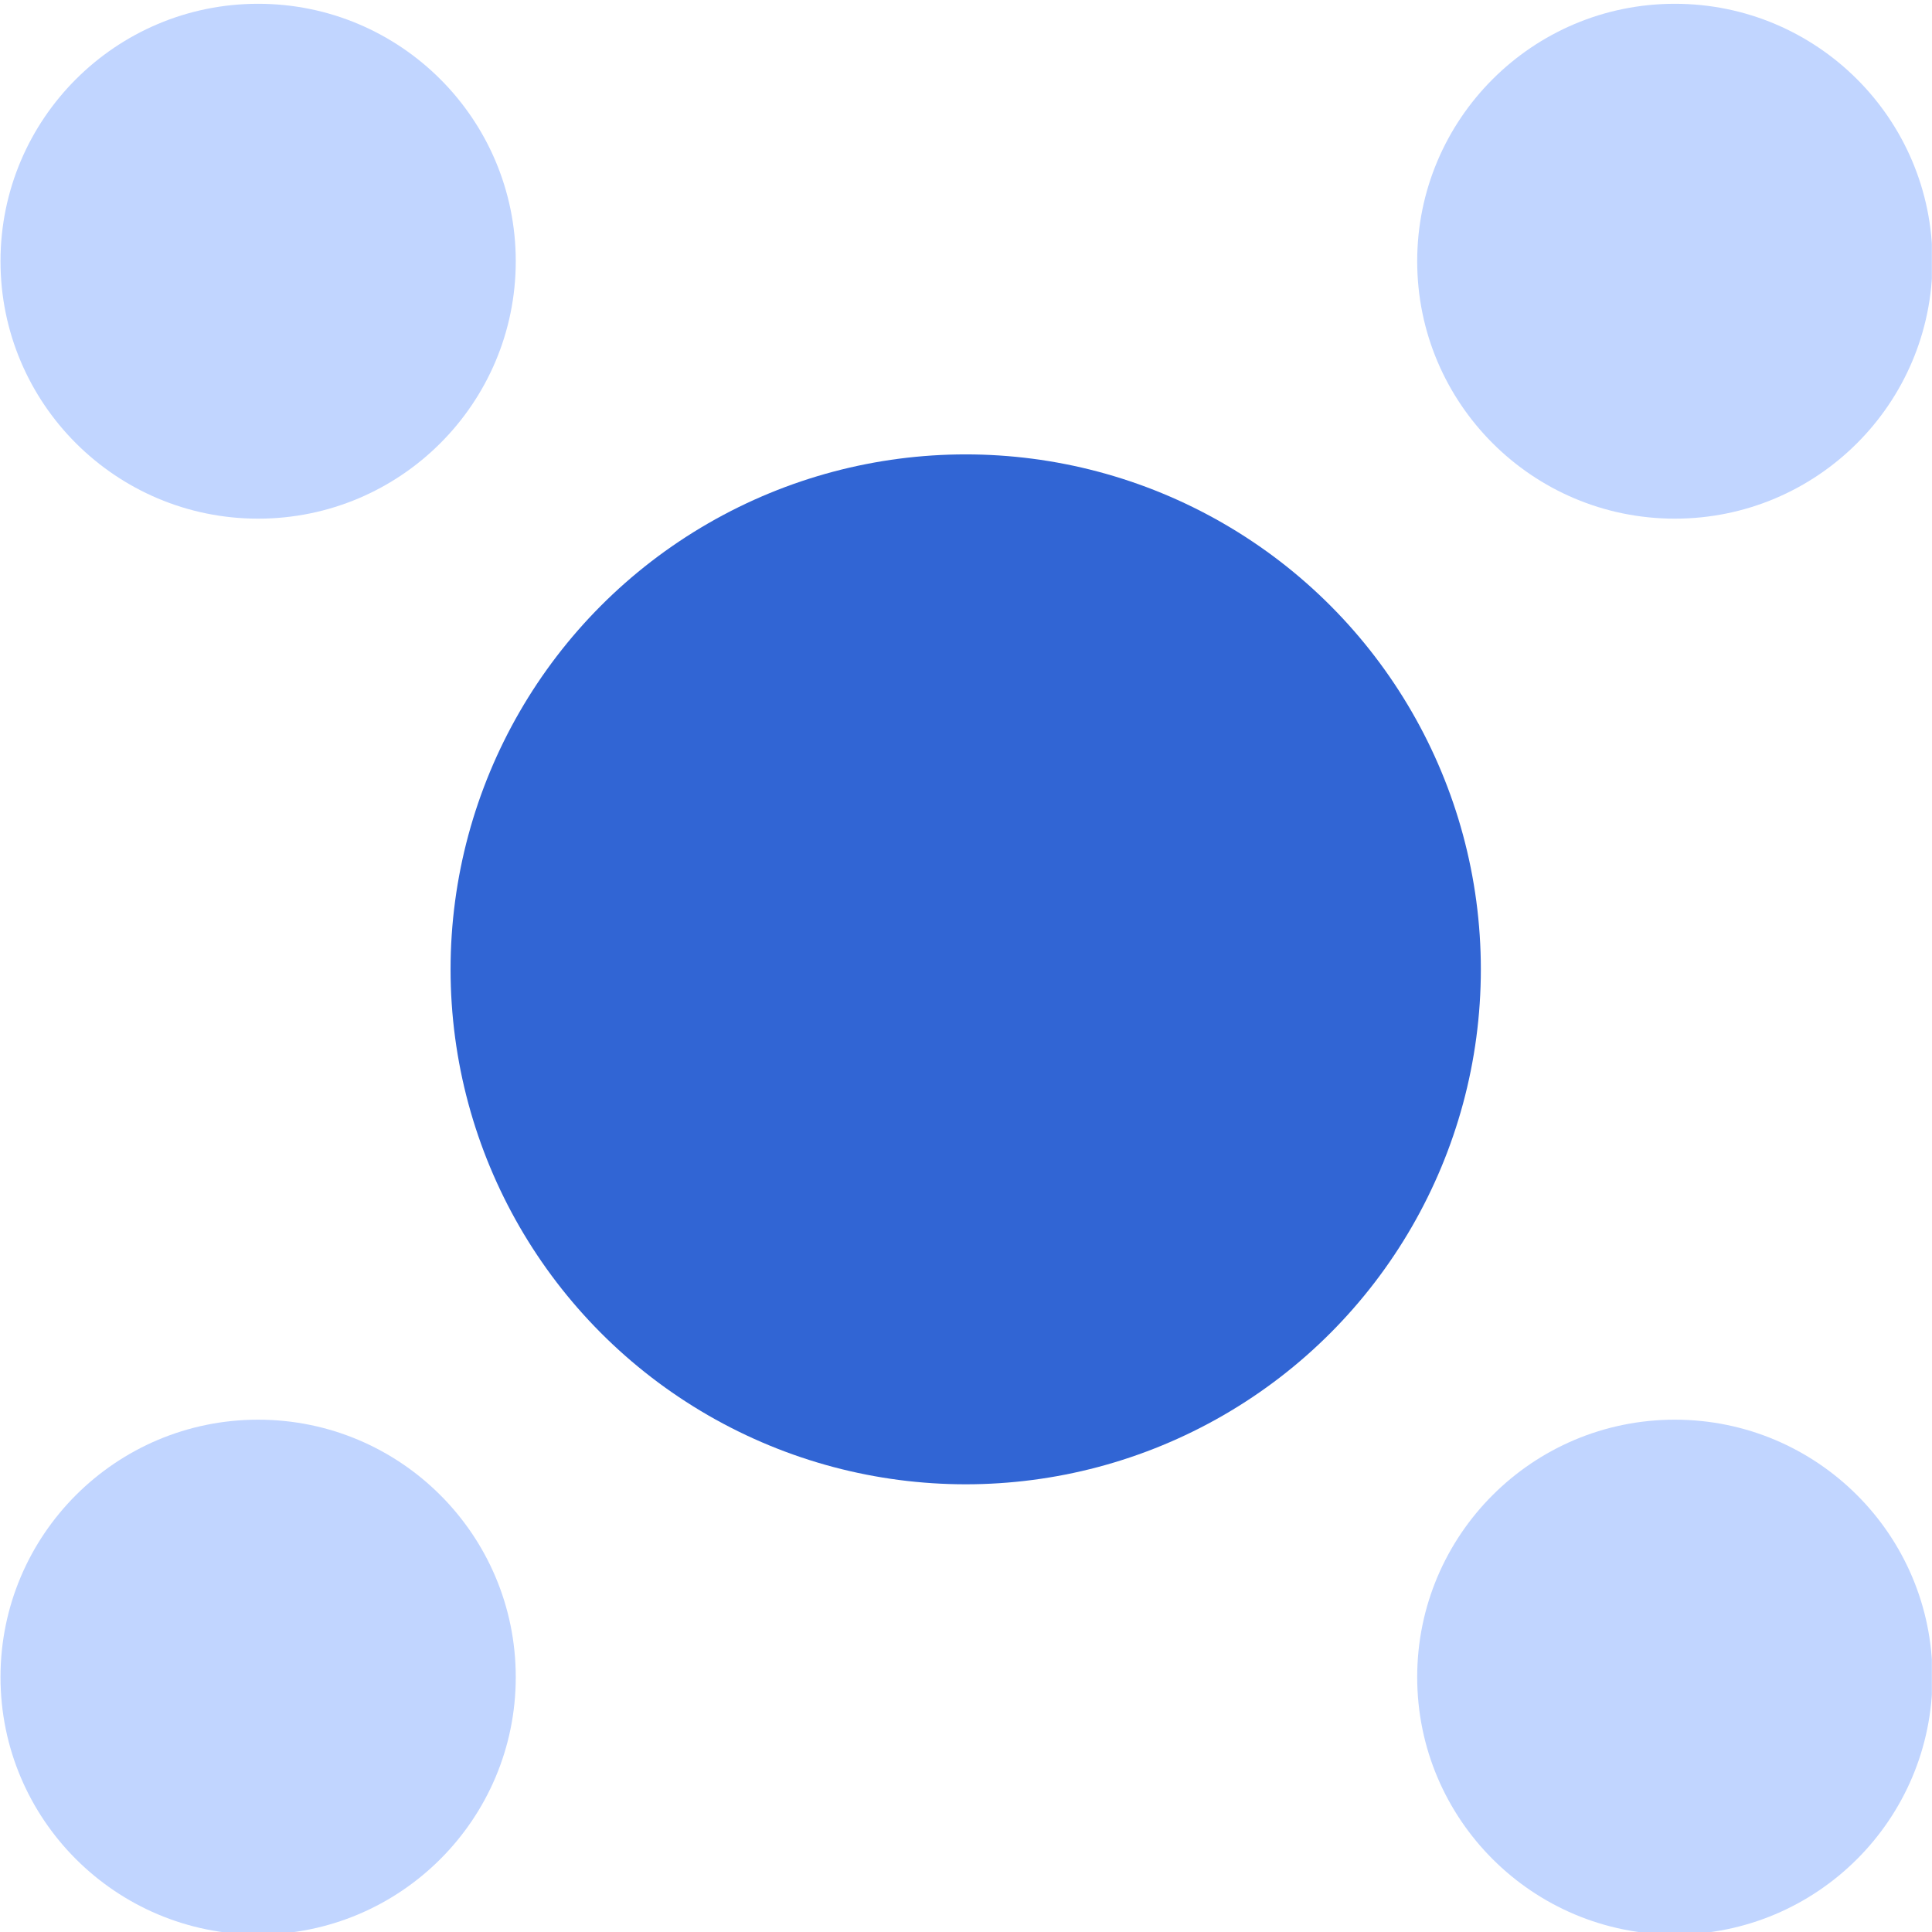 <svg viewBox="0 0 150 150" xmlns="http://www.w3.org/2000/svg" fill-rule="evenodd" clip-rule="evenodd" stroke-linejoin="round" stroke-miterlimit="2"><g transform="matrix(.566 0 0 .694 0 457.64)"><path fill="none" d="M0-659h265v216H0z"/><clipPath id="a"><path d="M0-659h265v216H0z"/></clipPath><g clip-path="url(#a)"><circle cx="293.676" cy="88.324" r="39.676" fill="#3165d4" transform="matrix(1.781 0 0 1.452 -390.568 -679.227)"/><circle cx="223" cy="20" r="20" fill="#c1d5ff" transform="matrix(1.767 0 0 1.44 -358.633 -659)"/><circle cx="223" cy="20" r="20" fill="#c1d5ff" transform="matrix(1.767 0 0 1.44 -164.3 -659)"/><circle cx="223" cy="20" r="20" fill="#c1d5ff" transform="matrix(1.767 0 0 1.44 -164.3 -500.6)"/><circle cx="223" cy="20" r="20" fill="#c1d5ff" transform="matrix(1.767 0 0 1.44 -358.633 -500.6)"/></g></g></svg>